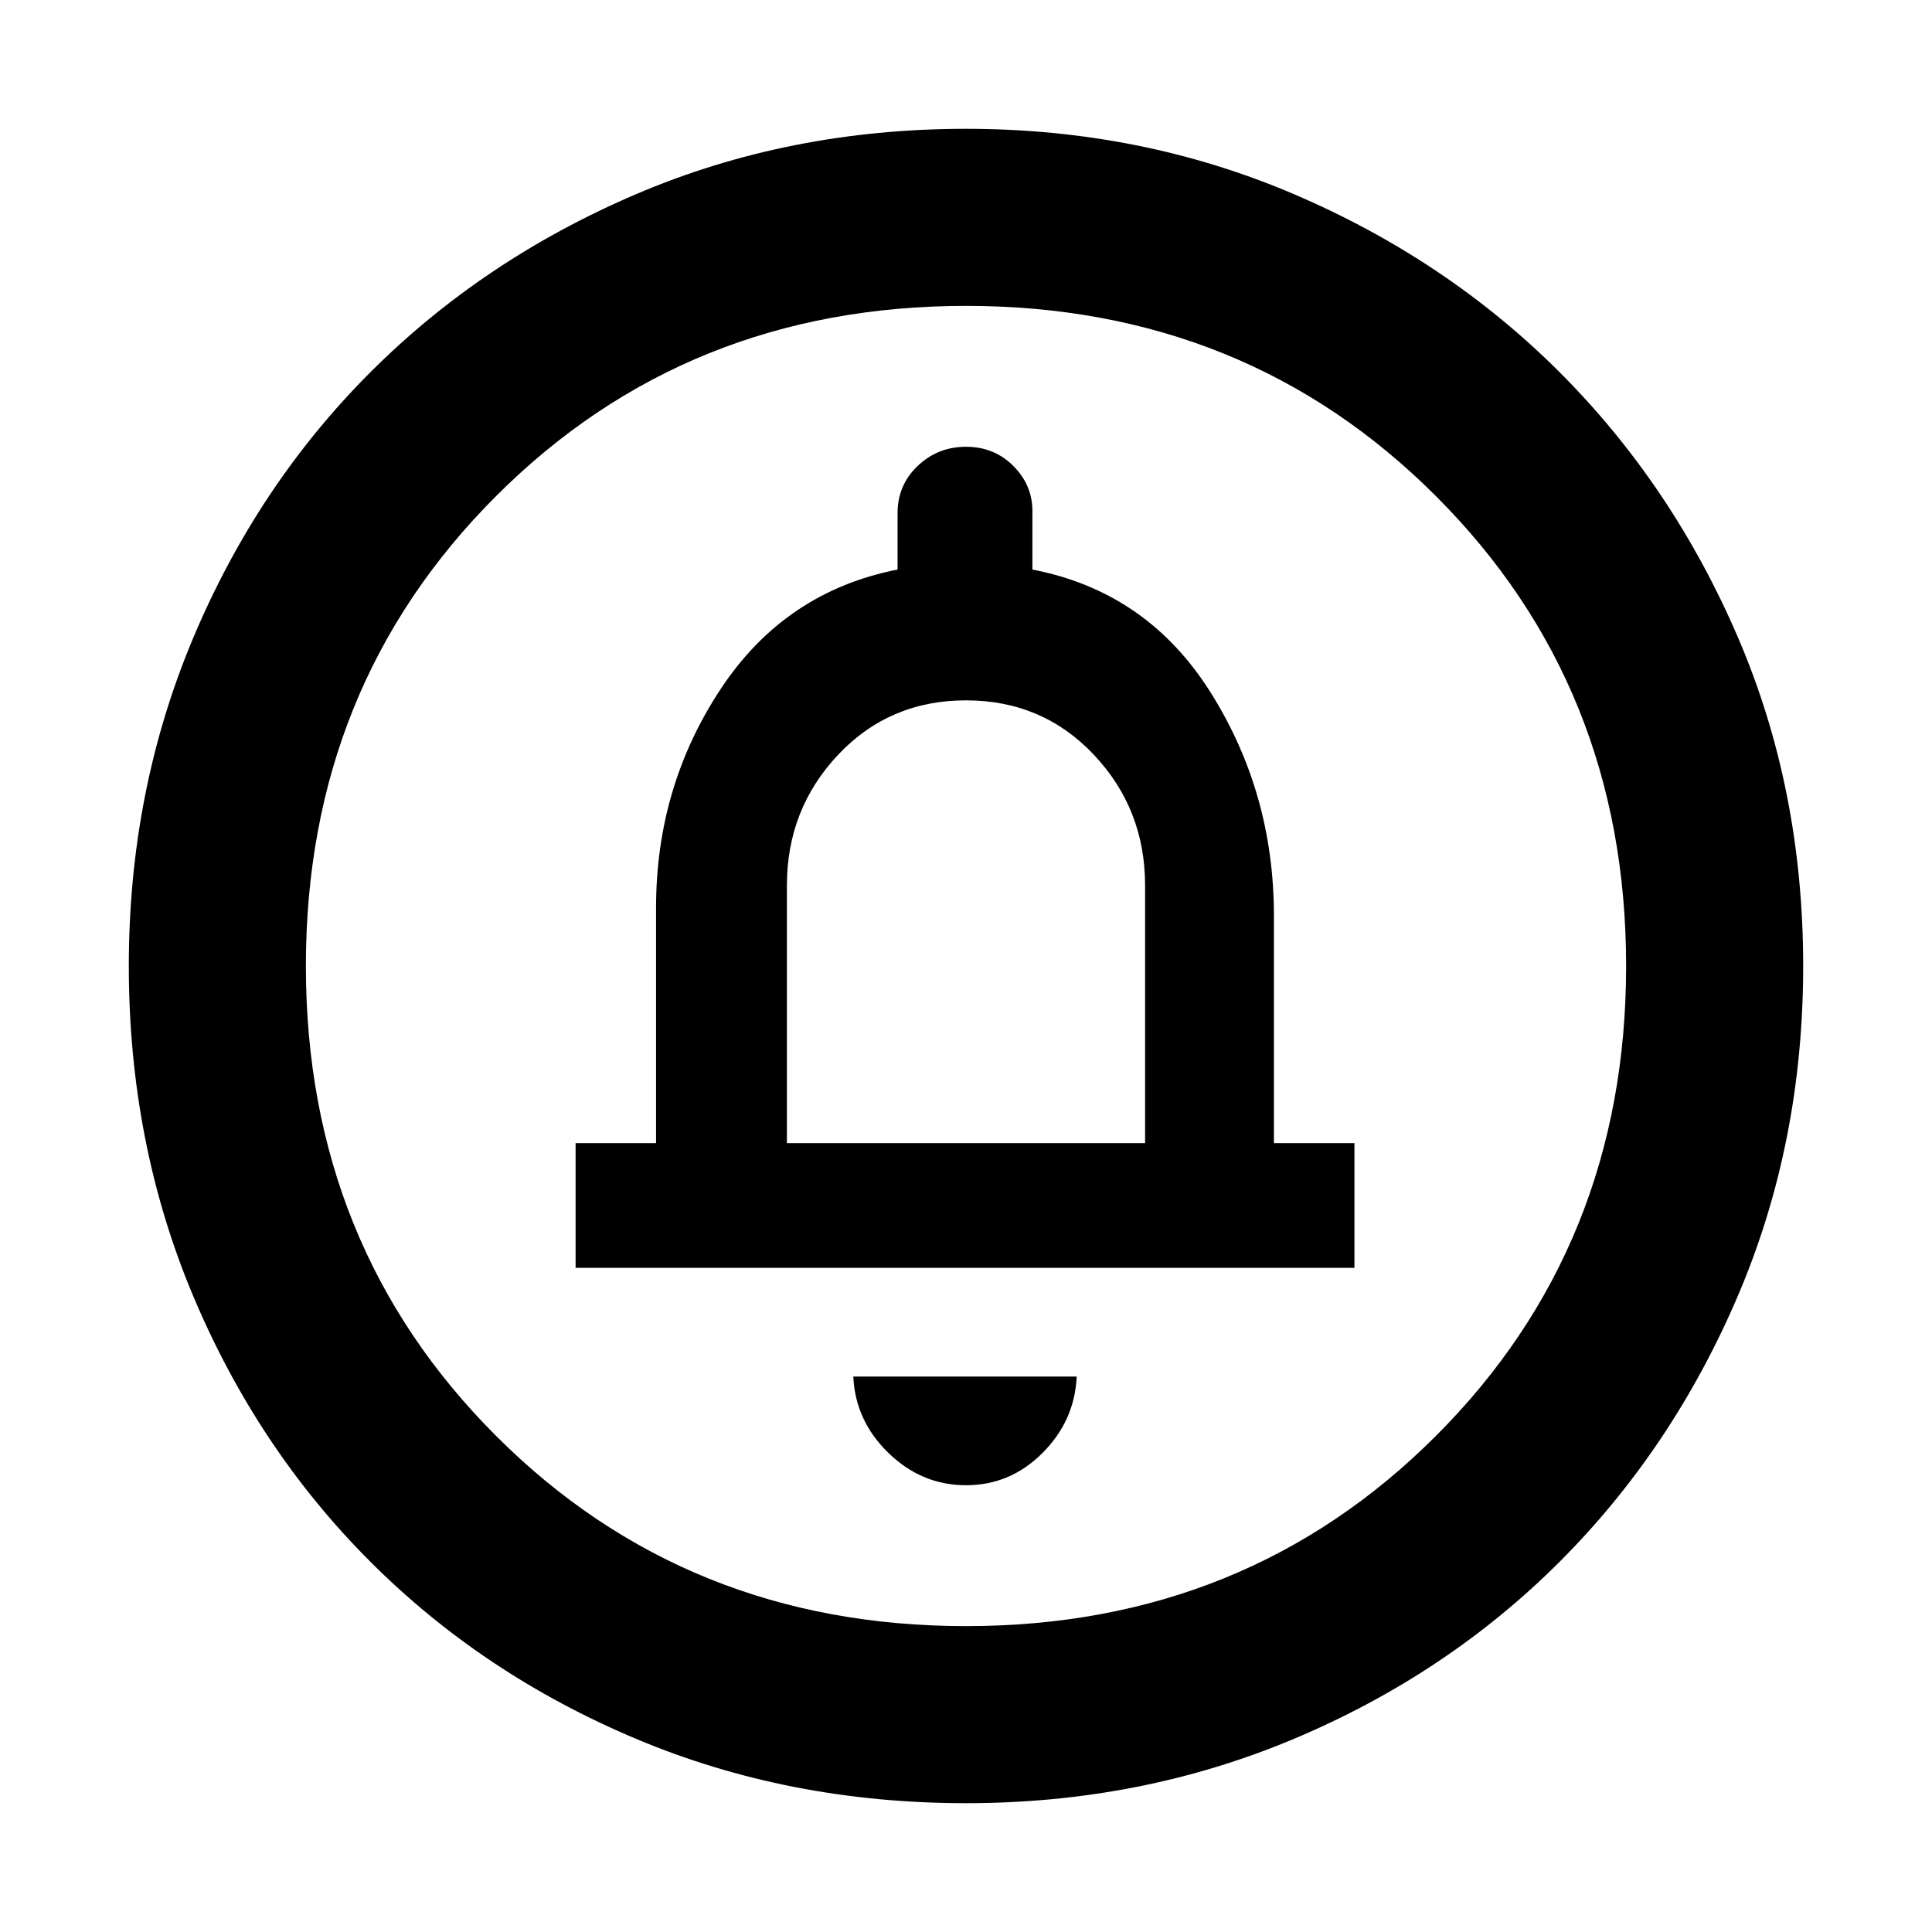 <svg xmlns="http://www.w3.org/2000/svg" height="40" width="40"><path d="M20 30.75Q20.917 30.75 21.583 30.083Q22.25 29.417 22.292 28.5H17.667Q17.708 29.417 18.396 30.083Q19.083 30.75 20 30.75ZM11.917 26.25H28.042V23.667H26.375V18.958Q26.375 16.417 25.062 14.333Q23.75 12.25 21.375 11.792V10.583Q21.375 10.042 20.979 9.646Q20.583 9.25 20 9.25Q19.417 9.25 19 9.646Q18.583 10.042 18.583 10.625V11.792Q16.25 12.25 14.917 14.271Q13.583 16.292 13.583 18.792V23.667H11.917ZM20 37.333Q16.333 37.333 13.167 36Q10 34.667 7.667 32.333Q5.333 30 4 26.833Q2.667 23.667 2.667 20Q2.667 16.375 4 13.208Q5.333 10.042 7.667 7.708Q10 5.375 13.167 4.021Q16.333 2.667 20 2.667Q23.625 2.667 26.792 4.021Q29.958 5.375 32.292 7.708Q34.625 10.042 35.979 13.188Q37.333 16.333 37.333 20Q37.333 23.667 35.979 26.833Q34.625 30 32.292 32.333Q29.958 34.667 26.792 36Q23.625 37.333 20 37.333ZM20 33.667Q25.792 33.667 29.729 29.729Q33.667 25.792 33.667 20Q33.667 14.208 29.729 10.271Q25.792 6.333 20 6.333Q14.208 6.333 10.271 10.271Q6.333 14.208 6.333 20Q6.333 25.792 10.271 29.729Q14.208 33.667 20 33.667ZM16.292 23.667V18.333Q16.292 16.75 17.354 15.625Q18.417 14.5 20 14.5Q21.583 14.5 22.646 15.625Q23.708 16.75 23.708 18.333V23.667ZM20 20Q20 20 20 20Q20 20 20 20Q20 20 20 20Q20 20 20 20Q20 20 20 20Q20 20 20 20Q20 20 20 20Q20 20 20 20Z"/></svg>